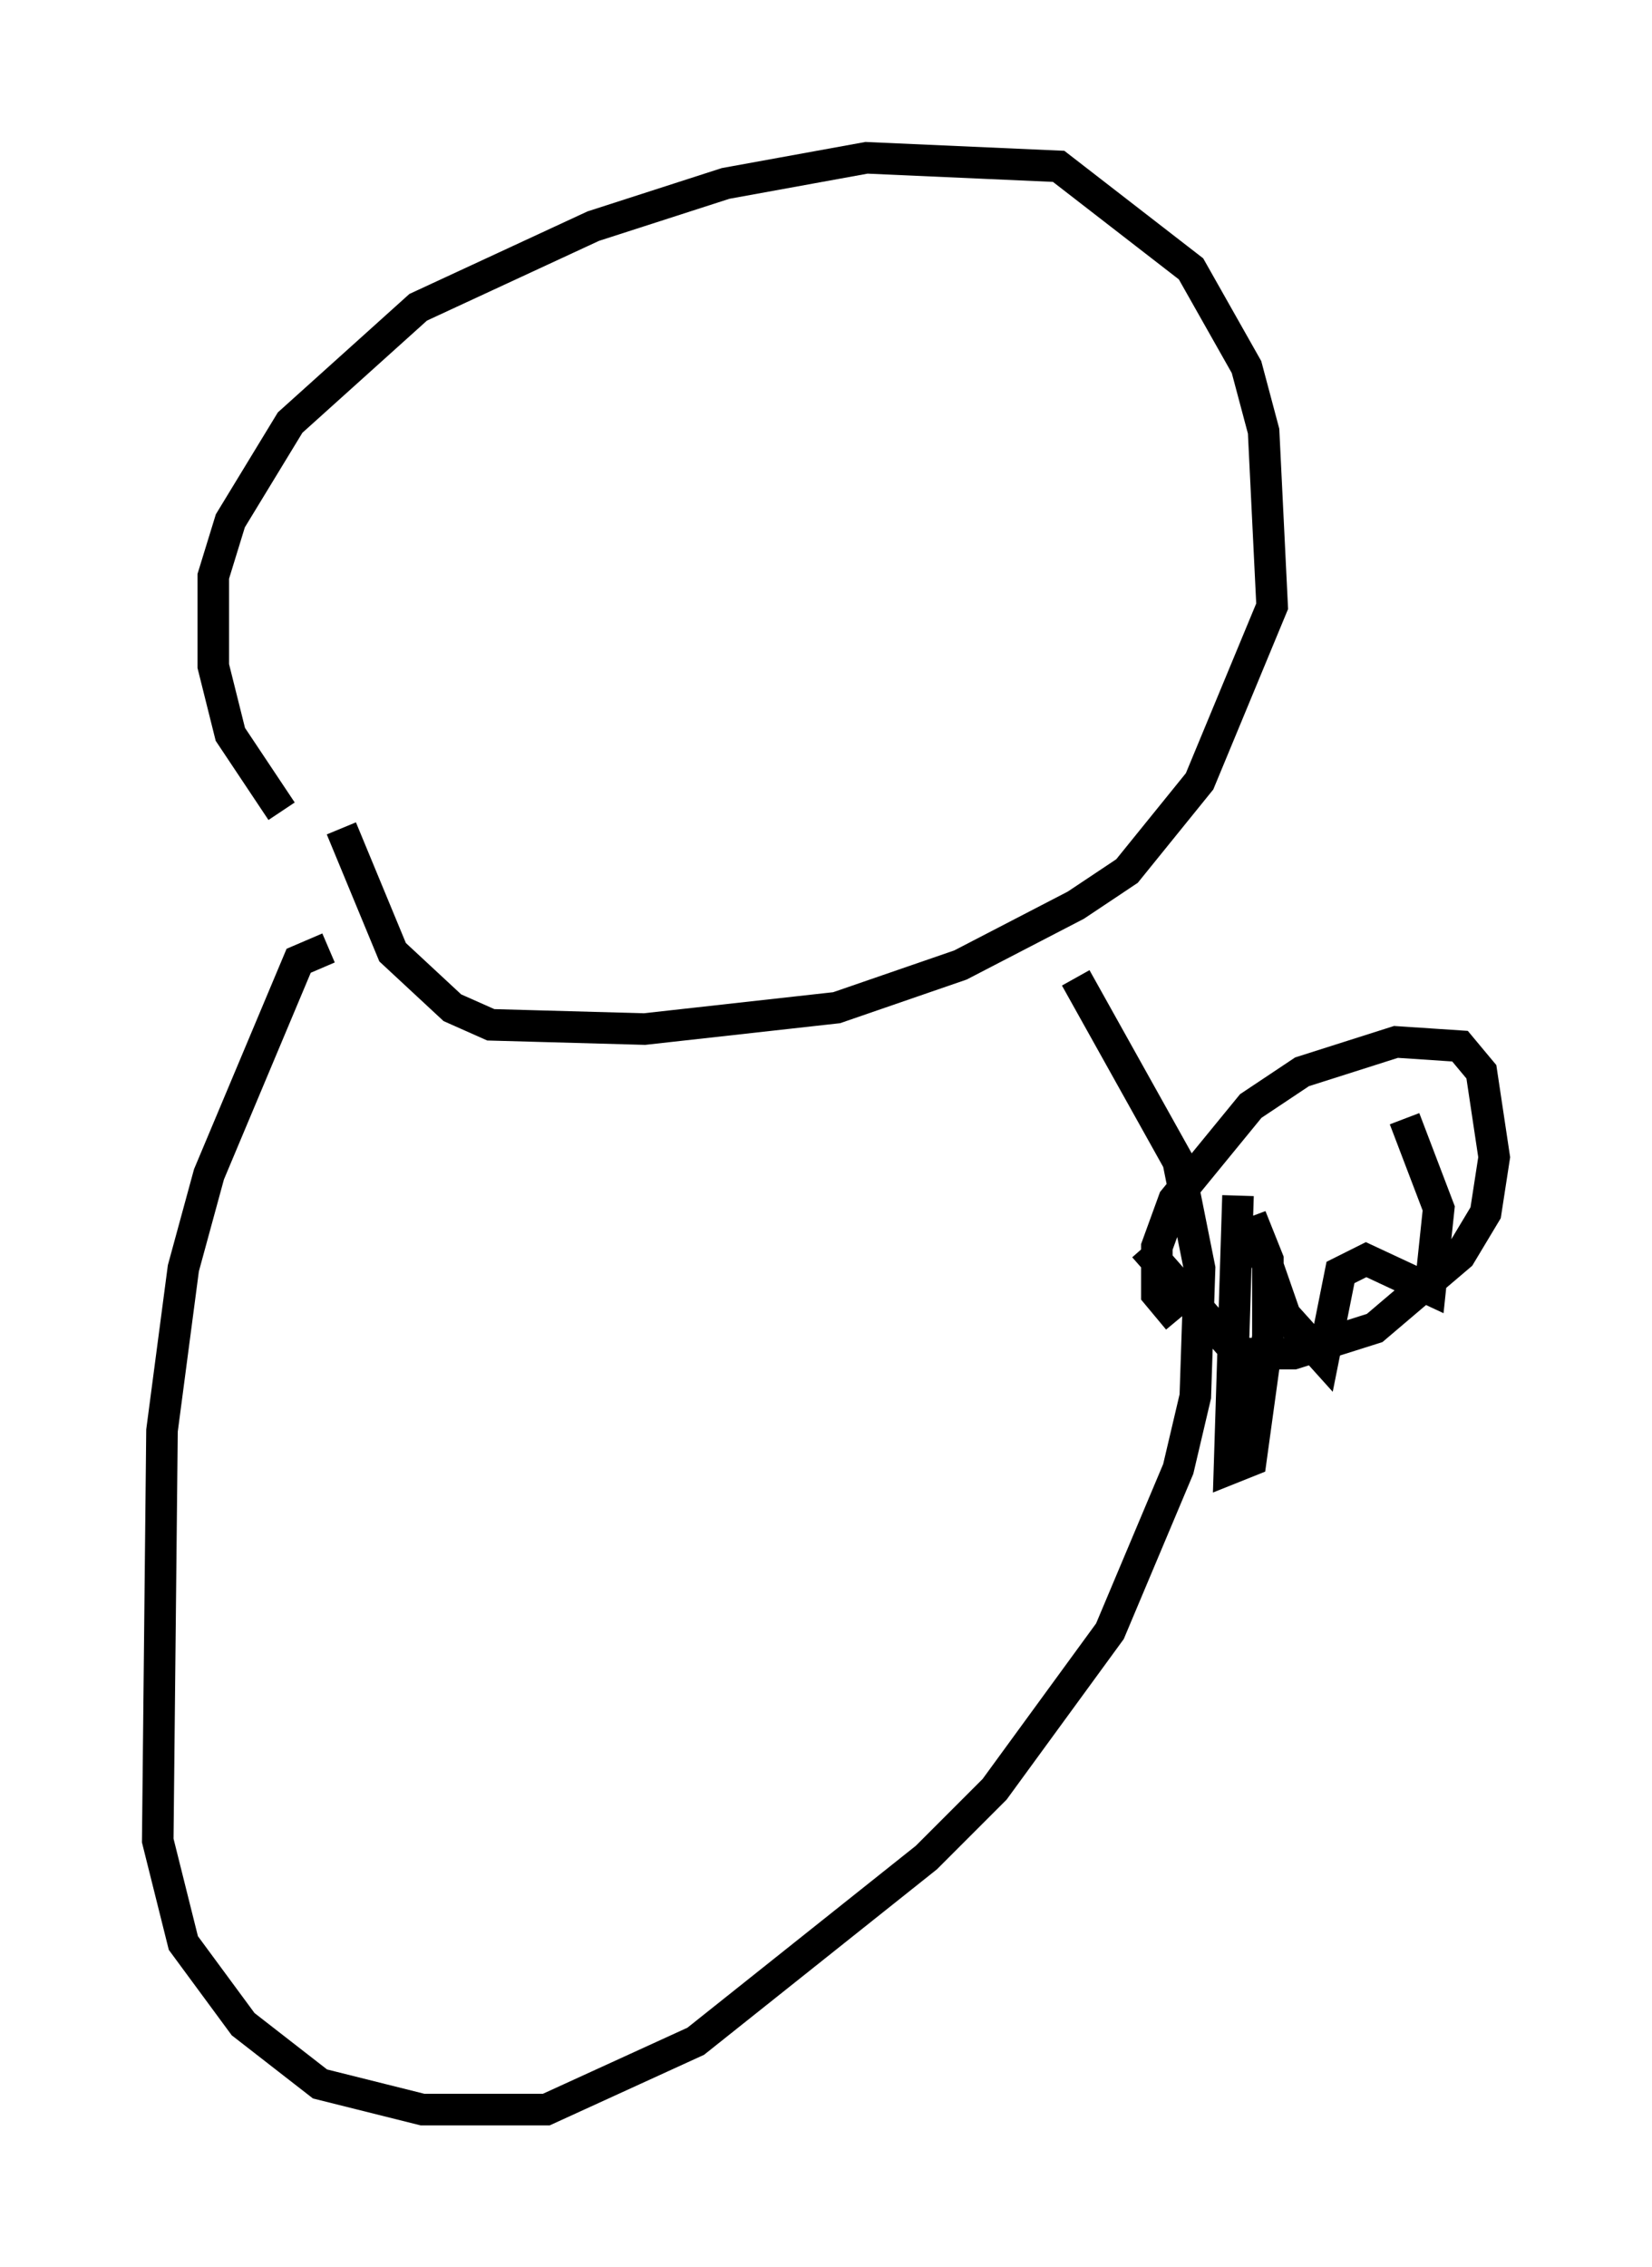 <?xml version="1.0" encoding="utf-8" ?>
<svg baseProfile="full" height="71.84" version="1.1" width="52.354" xmlns="http://www.w3.org/2000/svg" xmlns:ev="http://www.w3.org/2001/xml-events" xmlns:xlink="http://www.w3.org/1999/xlink"><defs /><rect fill="white" height="71.84" width="52.354" x="0" y="0" /><path d="M11.901, 27.463 m-2.977, -1.759 l-1.624, -2.436 -0.541, -2.165 l0.0, -2.842 0.541, -1.759 l1.894, -3.112 4.059, -3.654 l5.548, -2.571 4.195, -1.353 l4.465, -0.812 6.089, 0.271 l4.195, 3.248 1.759, 3.112 l0.541, 2.03 0.271, 5.548 l-2.3, 5.548 -2.3, 2.842 l-1.624, 1.083 -3.654, 1.894 l-3.924, 1.353 -6.089, 0.677 l-4.871, -0.135 -1.218, -0.541 l-1.894, -1.759 -1.624, -3.924 m-0.406, 3.789 l-0.947, 0.406 -2.842, 6.766 l-0.812, 2.977 -0.677, 5.142 l-0.135, 12.99 0.812, 3.248 l1.894, 2.571 2.436, 1.894 l3.248, 0.812 3.924, 0.0 l4.736, -2.165 7.307, -5.819 l2.165, -2.165 3.654, -5.007 l2.165, -5.142 0.541, -2.3 l0.135, -4.059 -0.677, -3.383 l-3.248, -5.819 m3.248, 10.825 l-0.677, -0.812 0.0, -1.488 l0.541, -1.488 2.436, -2.977 l1.624, -1.083 2.977, -0.947 l2.03, 0.135 0.677, 0.812 l0.406, 2.706 -0.271, 1.759 l-0.812, 1.353 -2.706, 2.3 l-2.571, 0.812 -1.759, 0.0 l-2.977, -3.383 m2.977, -1.624 l-0.271, 8.66 0.677, -0.271 l0.541, -3.924 0.0, -2.436 l-0.541, -1.353 1.083, 3.112 l1.218, 1.353 0.541, -2.706 l0.812, -0.406 2.03, 0.947 l0.271, -2.571 -1.083, -2.842 " fill="none" stroke="black" stroke-width="1" /></svg>
